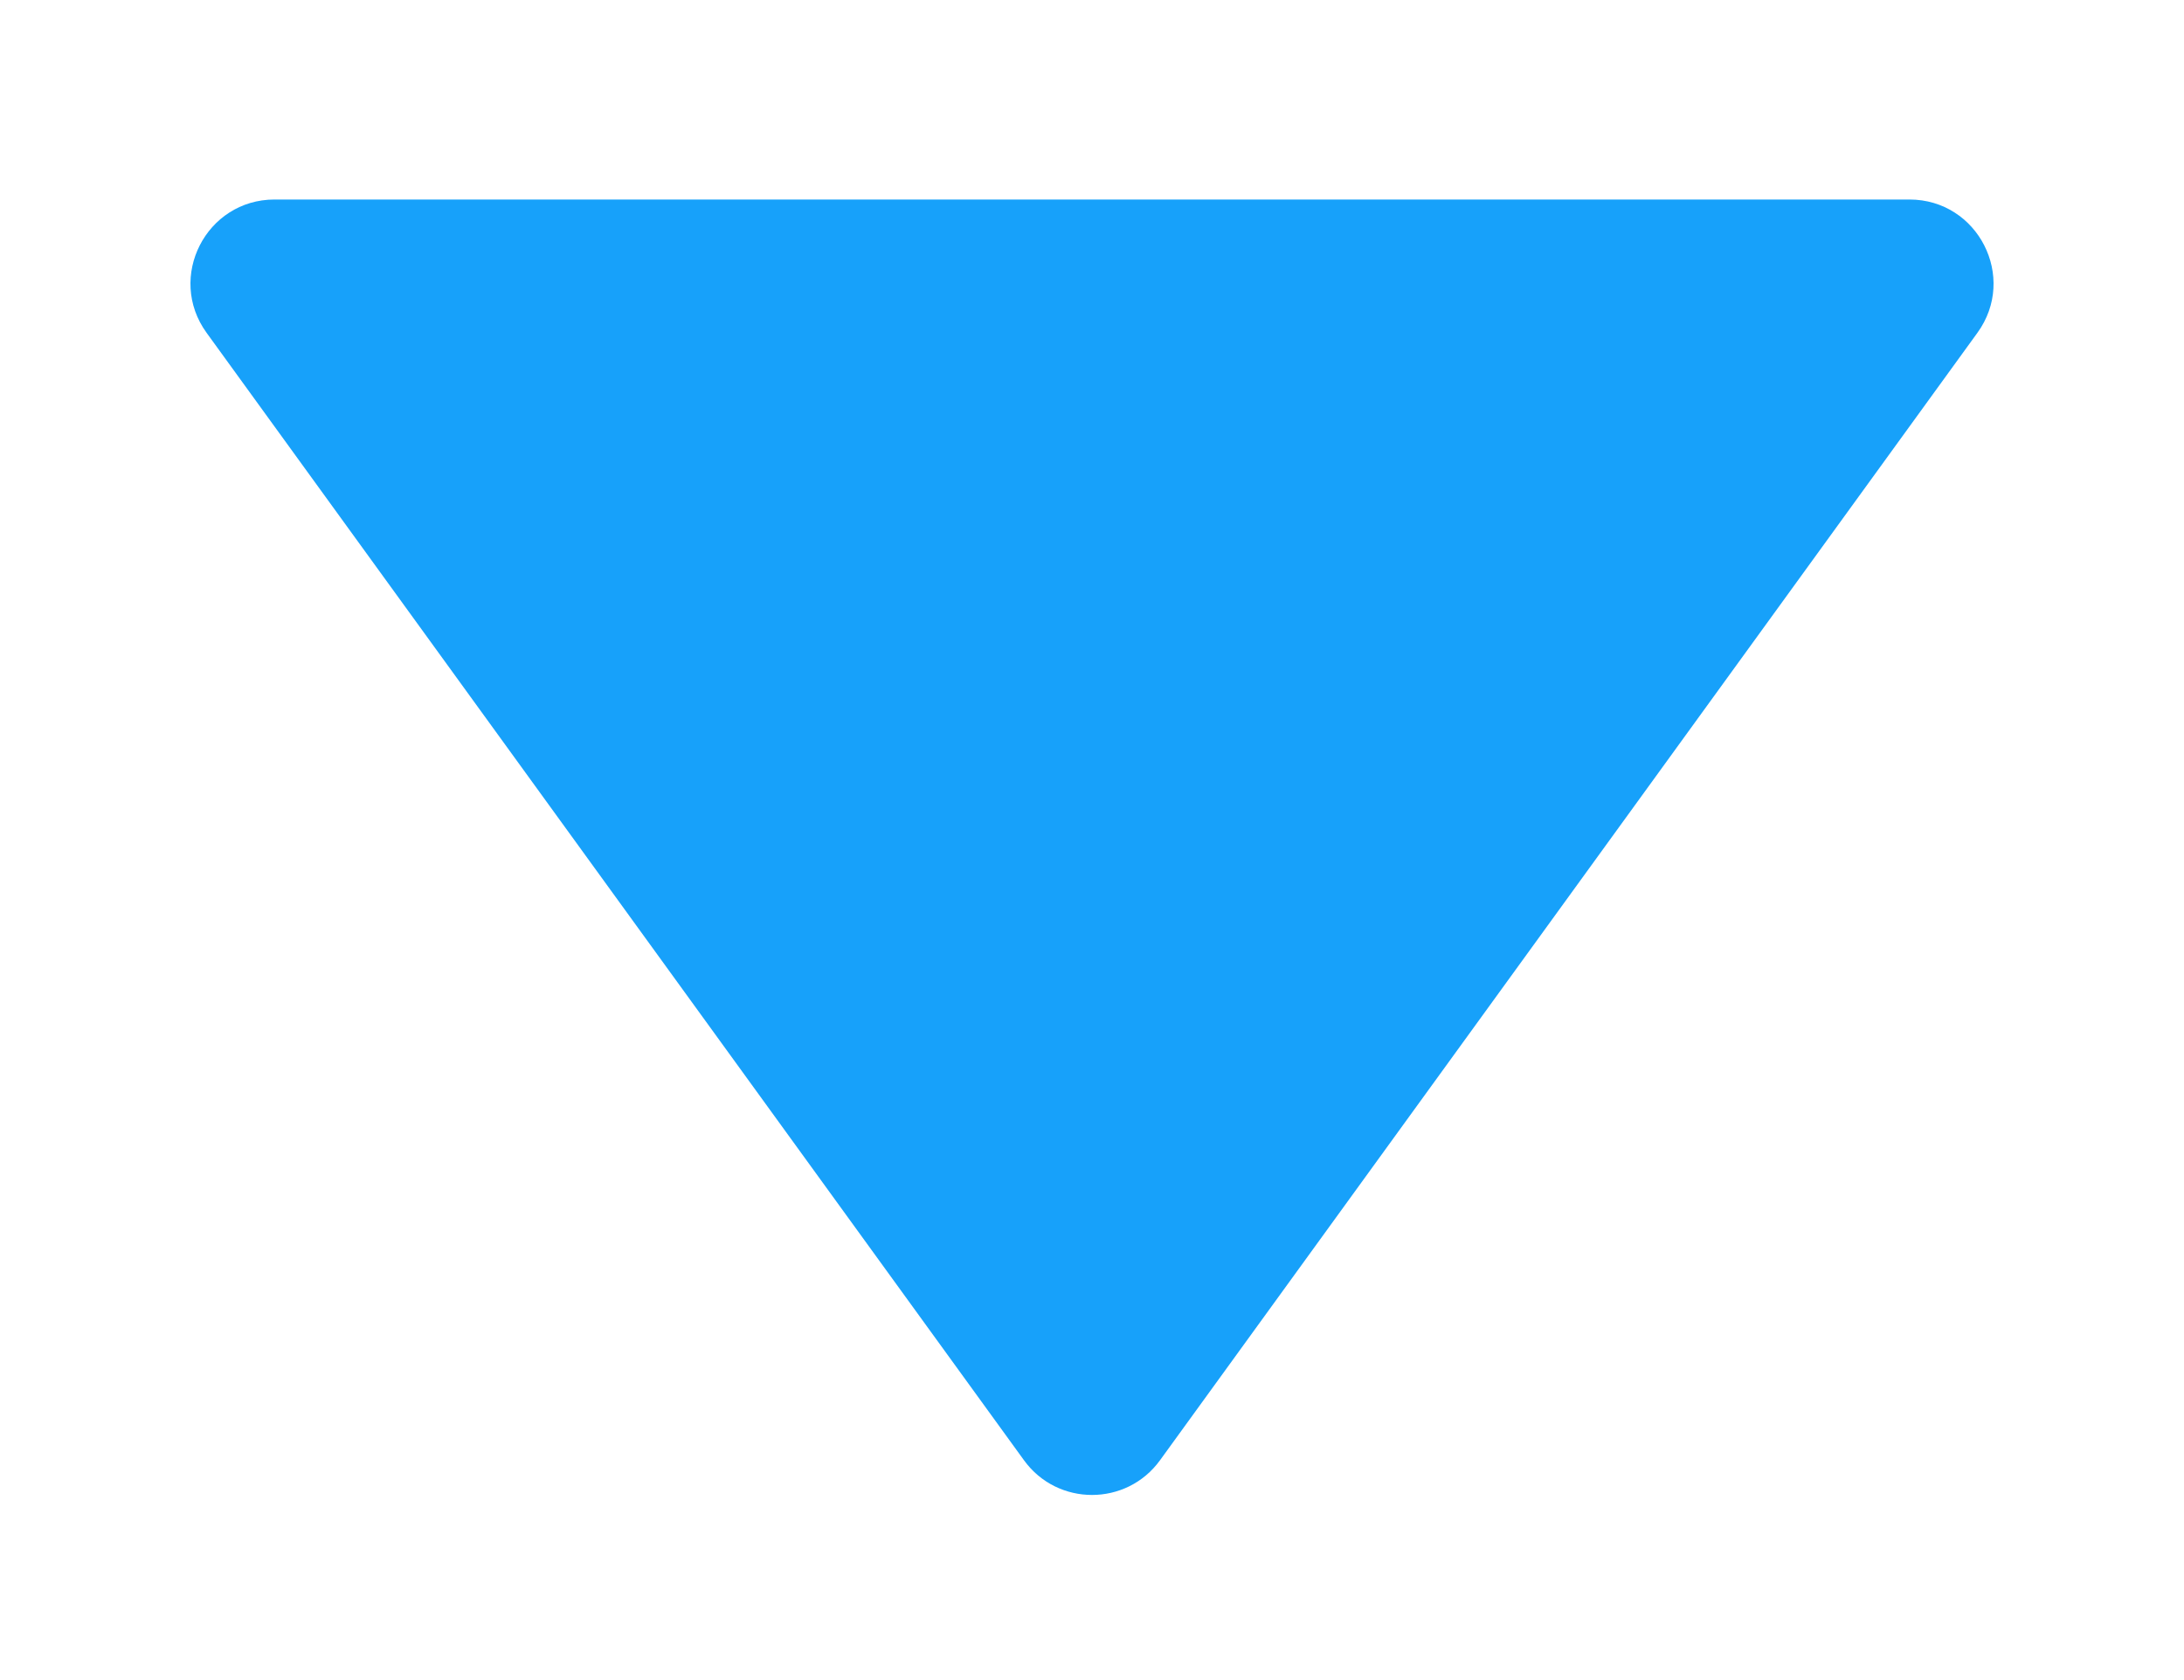 <svg width="52" height="40" viewBox="0 0 52 40" fill="none" xmlns="http://www.w3.org/2000/svg">
<g filter="url(#filter0_d_12228_1587)">
<path d="M24.381 30.767C25.179 31.868 26.821 31.868 27.619 30.767L47.081 3.924C48.04 2.602 47.096 0.75 45.462 0.75H6.538C4.905 0.75 3.96 2.602 4.919 3.924L24.381 30.767Z" fill="#17A1FA"/>
</g>
<defs>
<filter id="filter0_d_12228_1587" x="0.534" y="0.75" width="50.932" height="38.843" filterUnits="userSpaceOnUse" color-interpolation-filters="sRGB">
<feFlood flood-opacity="0" result="BackgroundImageFix"/>
<feColorMatrix in="SourceAlpha" type="matrix" values="0 0 0 0 0 0 0 0 0 0 0 0 0 0 0 0 0 0 127 0" result="hardAlpha"/>
<feOffset dy="4"/>
<feGaussianBlur stdDeviation="2"/>
<feComposite in2="hardAlpha" operator="out"/>
<feColorMatrix type="matrix" values="0 0 0 0 0 0 0 0 0 0 0 0 0 0 0 0 0 0 0.25 0"/>
<feBlend mode="normal" in2="BackgroundImageFix" result="effect1_dropShadow_12228_1587"/>
<feBlend mode="normal" in="SourceGraphic" in2="effect1_dropShadow_12228_1587" result="shape"/>
</filter>
</defs>
</svg>
